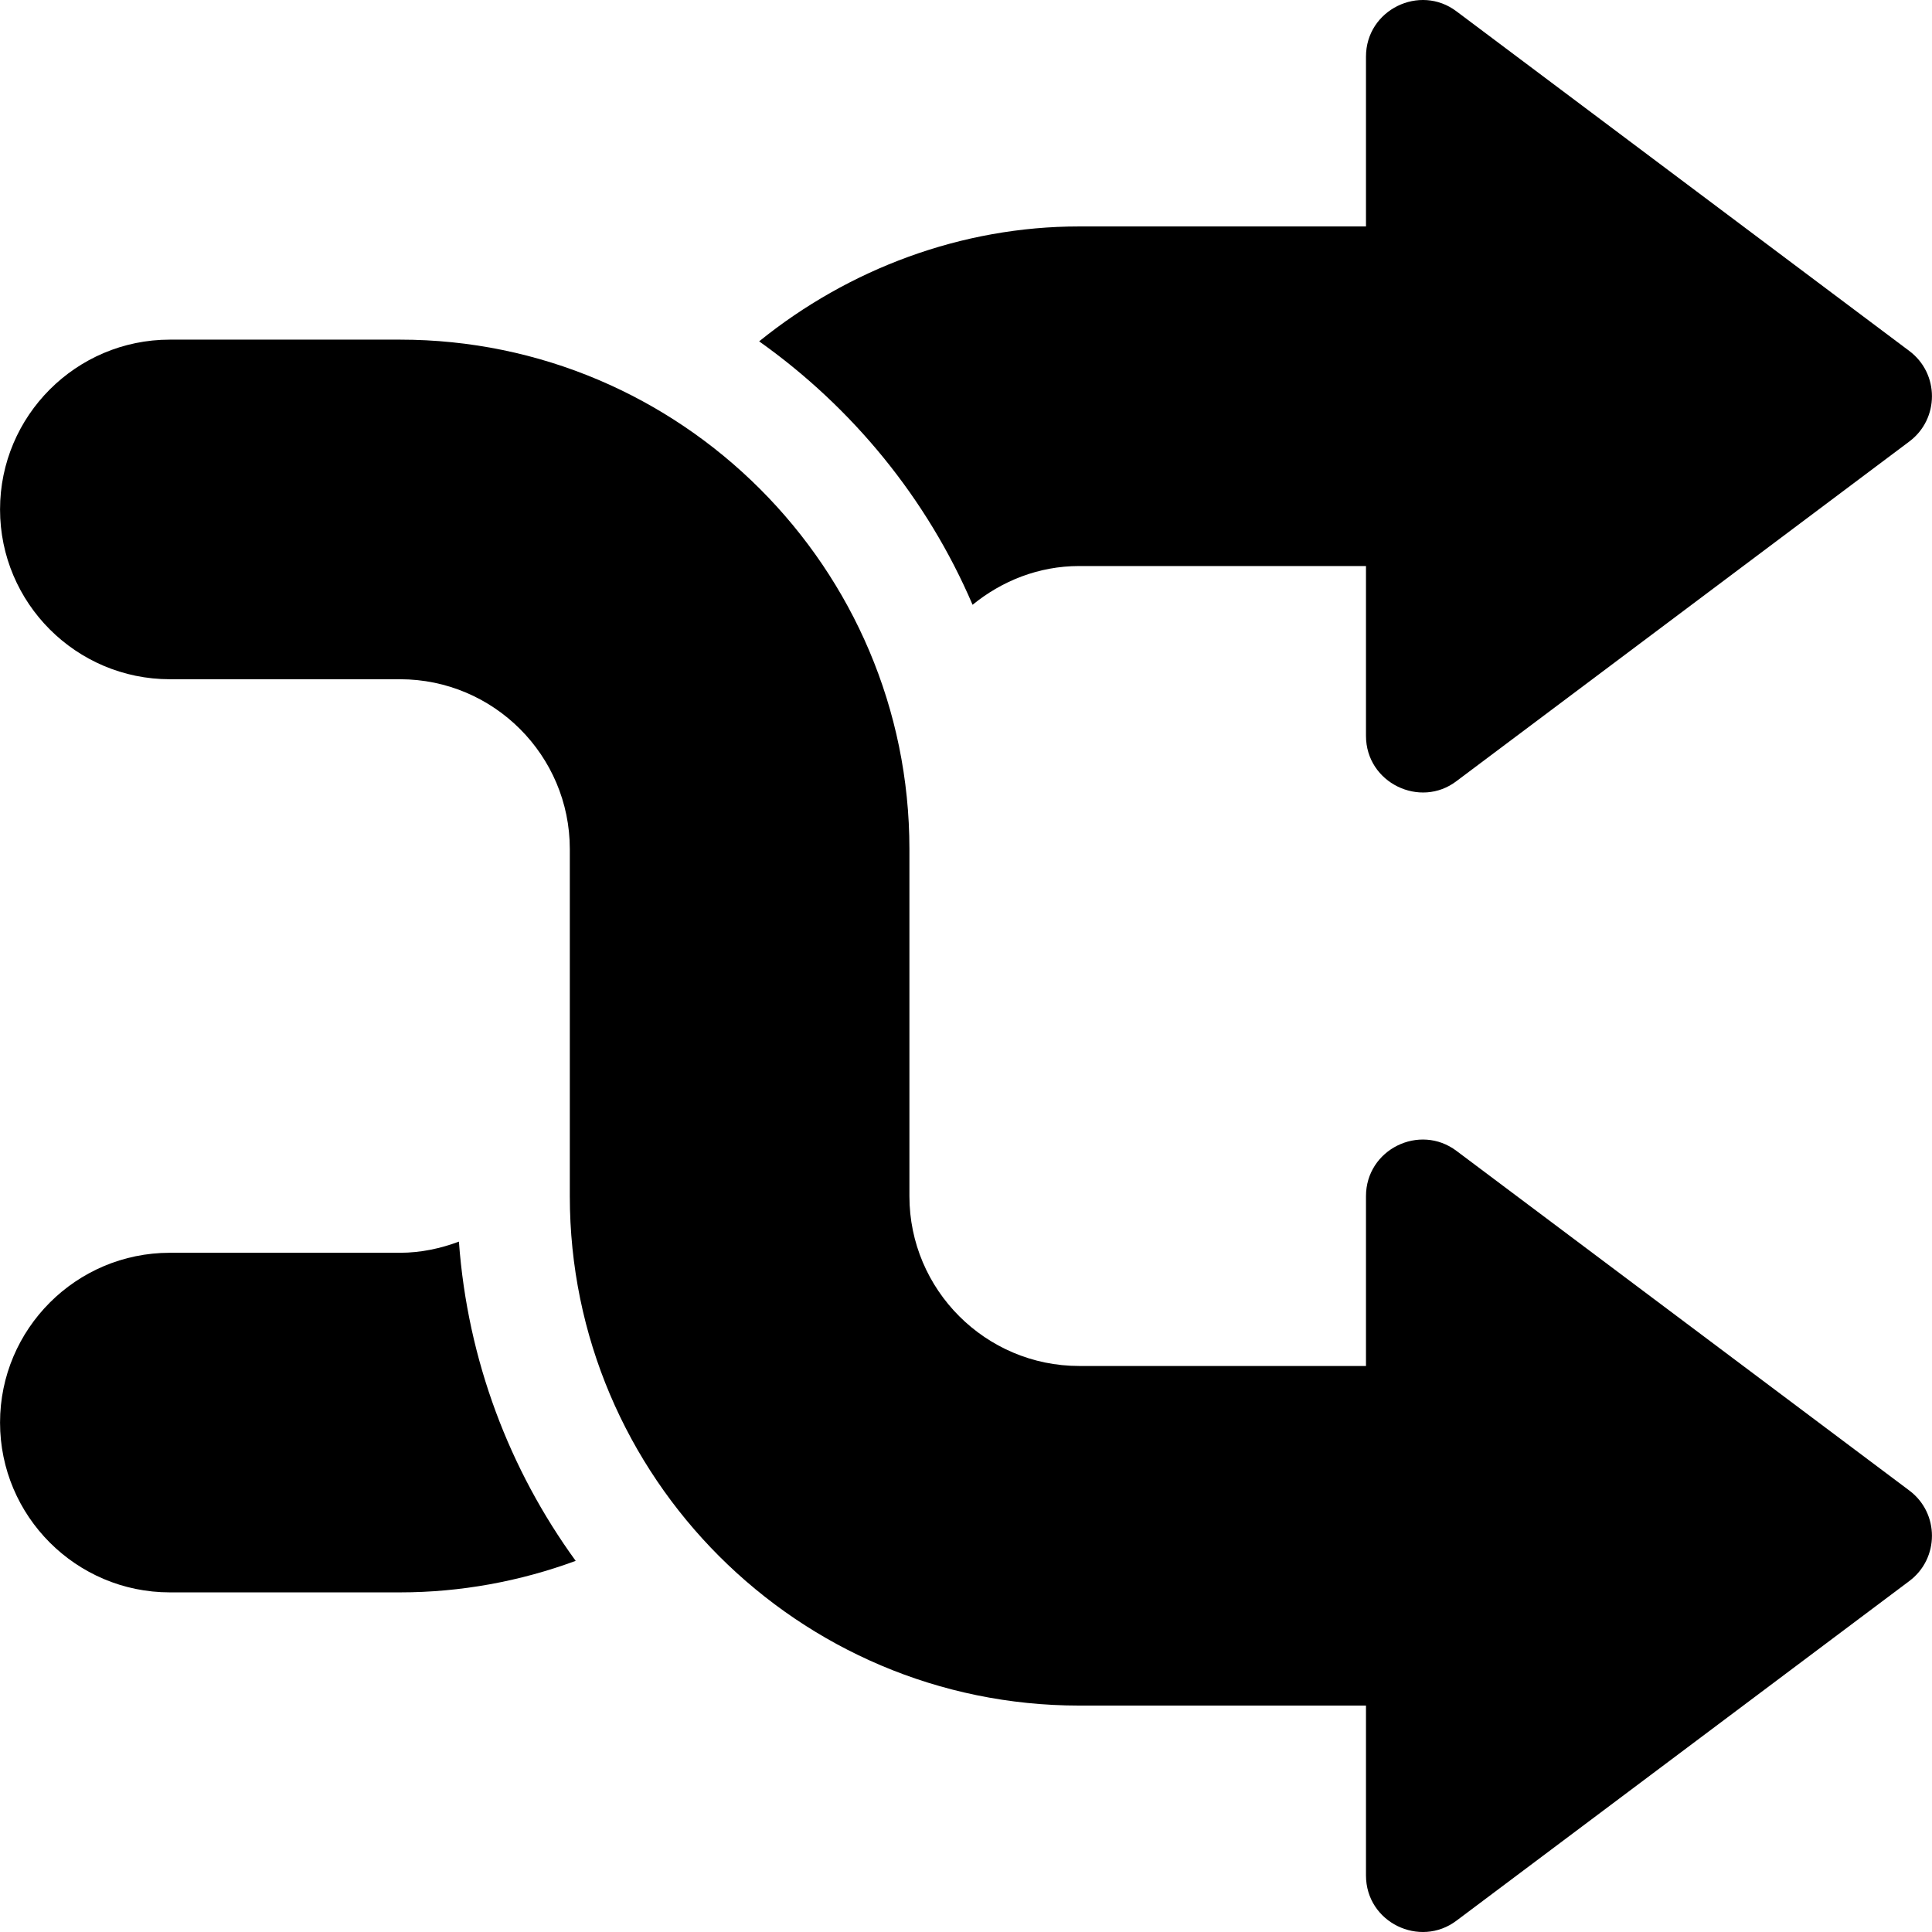 <?xml version="1.0" encoding="iso-8859-1"?>
<!-- Generator: Adobe Illustrator 19.0.0, SVG Export Plug-In . SVG Version: 6.00 Build 0)  -->
<svg xmlns="http://www.w3.org/2000/svg" xmlns:xlink="http://www.w3.org/1999/xlink" version="1.1" id="Capa_1" x="0px" y="0px" viewBox="0 0 512 512" style="enable-background:new 0 0 512 512;" xml:space="preserve">
<g>
	<g>
		<path d="M505.988,395l-119.996-89.997c-9.782-7.369-23.993-0.406-23.993,11.997v44.998h-75.997    c-24.813,0-44.998-20.185-44.998-44.998v-91.997c0-74.44-60.555-134.995-134.995-134.995H45.01    c-24.813,0-44.998,20.185-44.998,44.998s20.185,44.998,44.998,44.998h60.998c24.813,0,44.998,20.185,44.998,44.998v91.997    c0,74.44,60.555,134.995,134.995,134.995h75.997v44.998c0,12.498,14.303,19.318,23.993,11.997l119.996-89.997    C513.982,413.013,513.994,400.988,505.988,395z"/>
	</g>
</g>
<g>
	<g>
		<path d="M121.617,329.045c-4.883,1.82-10.099,2.954-15.608,2.954H45.01c-24.813,0-44.998,20.185-44.998,44.998    s20.185,44.998,44.998,44.998h60.998c15.984,0,31.739-2.893,46.554-8.35C135.031,389.51,123.908,360.518,121.617,329.045z"/>
	</g>
</g>
<g>
	<g>
		<path d="M505.988,93.01L385.992,3.013c-9.722-7.355-23.993-0.437-23.993,11.997v44.998h-75.997    c-31.184,0-61.045,11.23-84.821,30.453c24.726,17.542,44.488,41.624,56.562,69.814c7.749-6.319,17.502-10.27,28.259-10.27h75.997    v44.998c0,12.494,14.388,19.349,23.993,11.997l119.996-89.997C513.982,111.024,513.994,98.999,505.988,93.01z"/>
	</g>
</g>
<g>
</g>
<g>
</g>
<g>
</g>
<g>
</g>
<g>
</g>
<g>
</g>
<g>
</g>
<g>
</g>
<g>
</g>
<g>
</g>
<g>
</g>
<g>
</g>
<g>
</g>
<g>
</g>
<g>
</g>
</svg>

